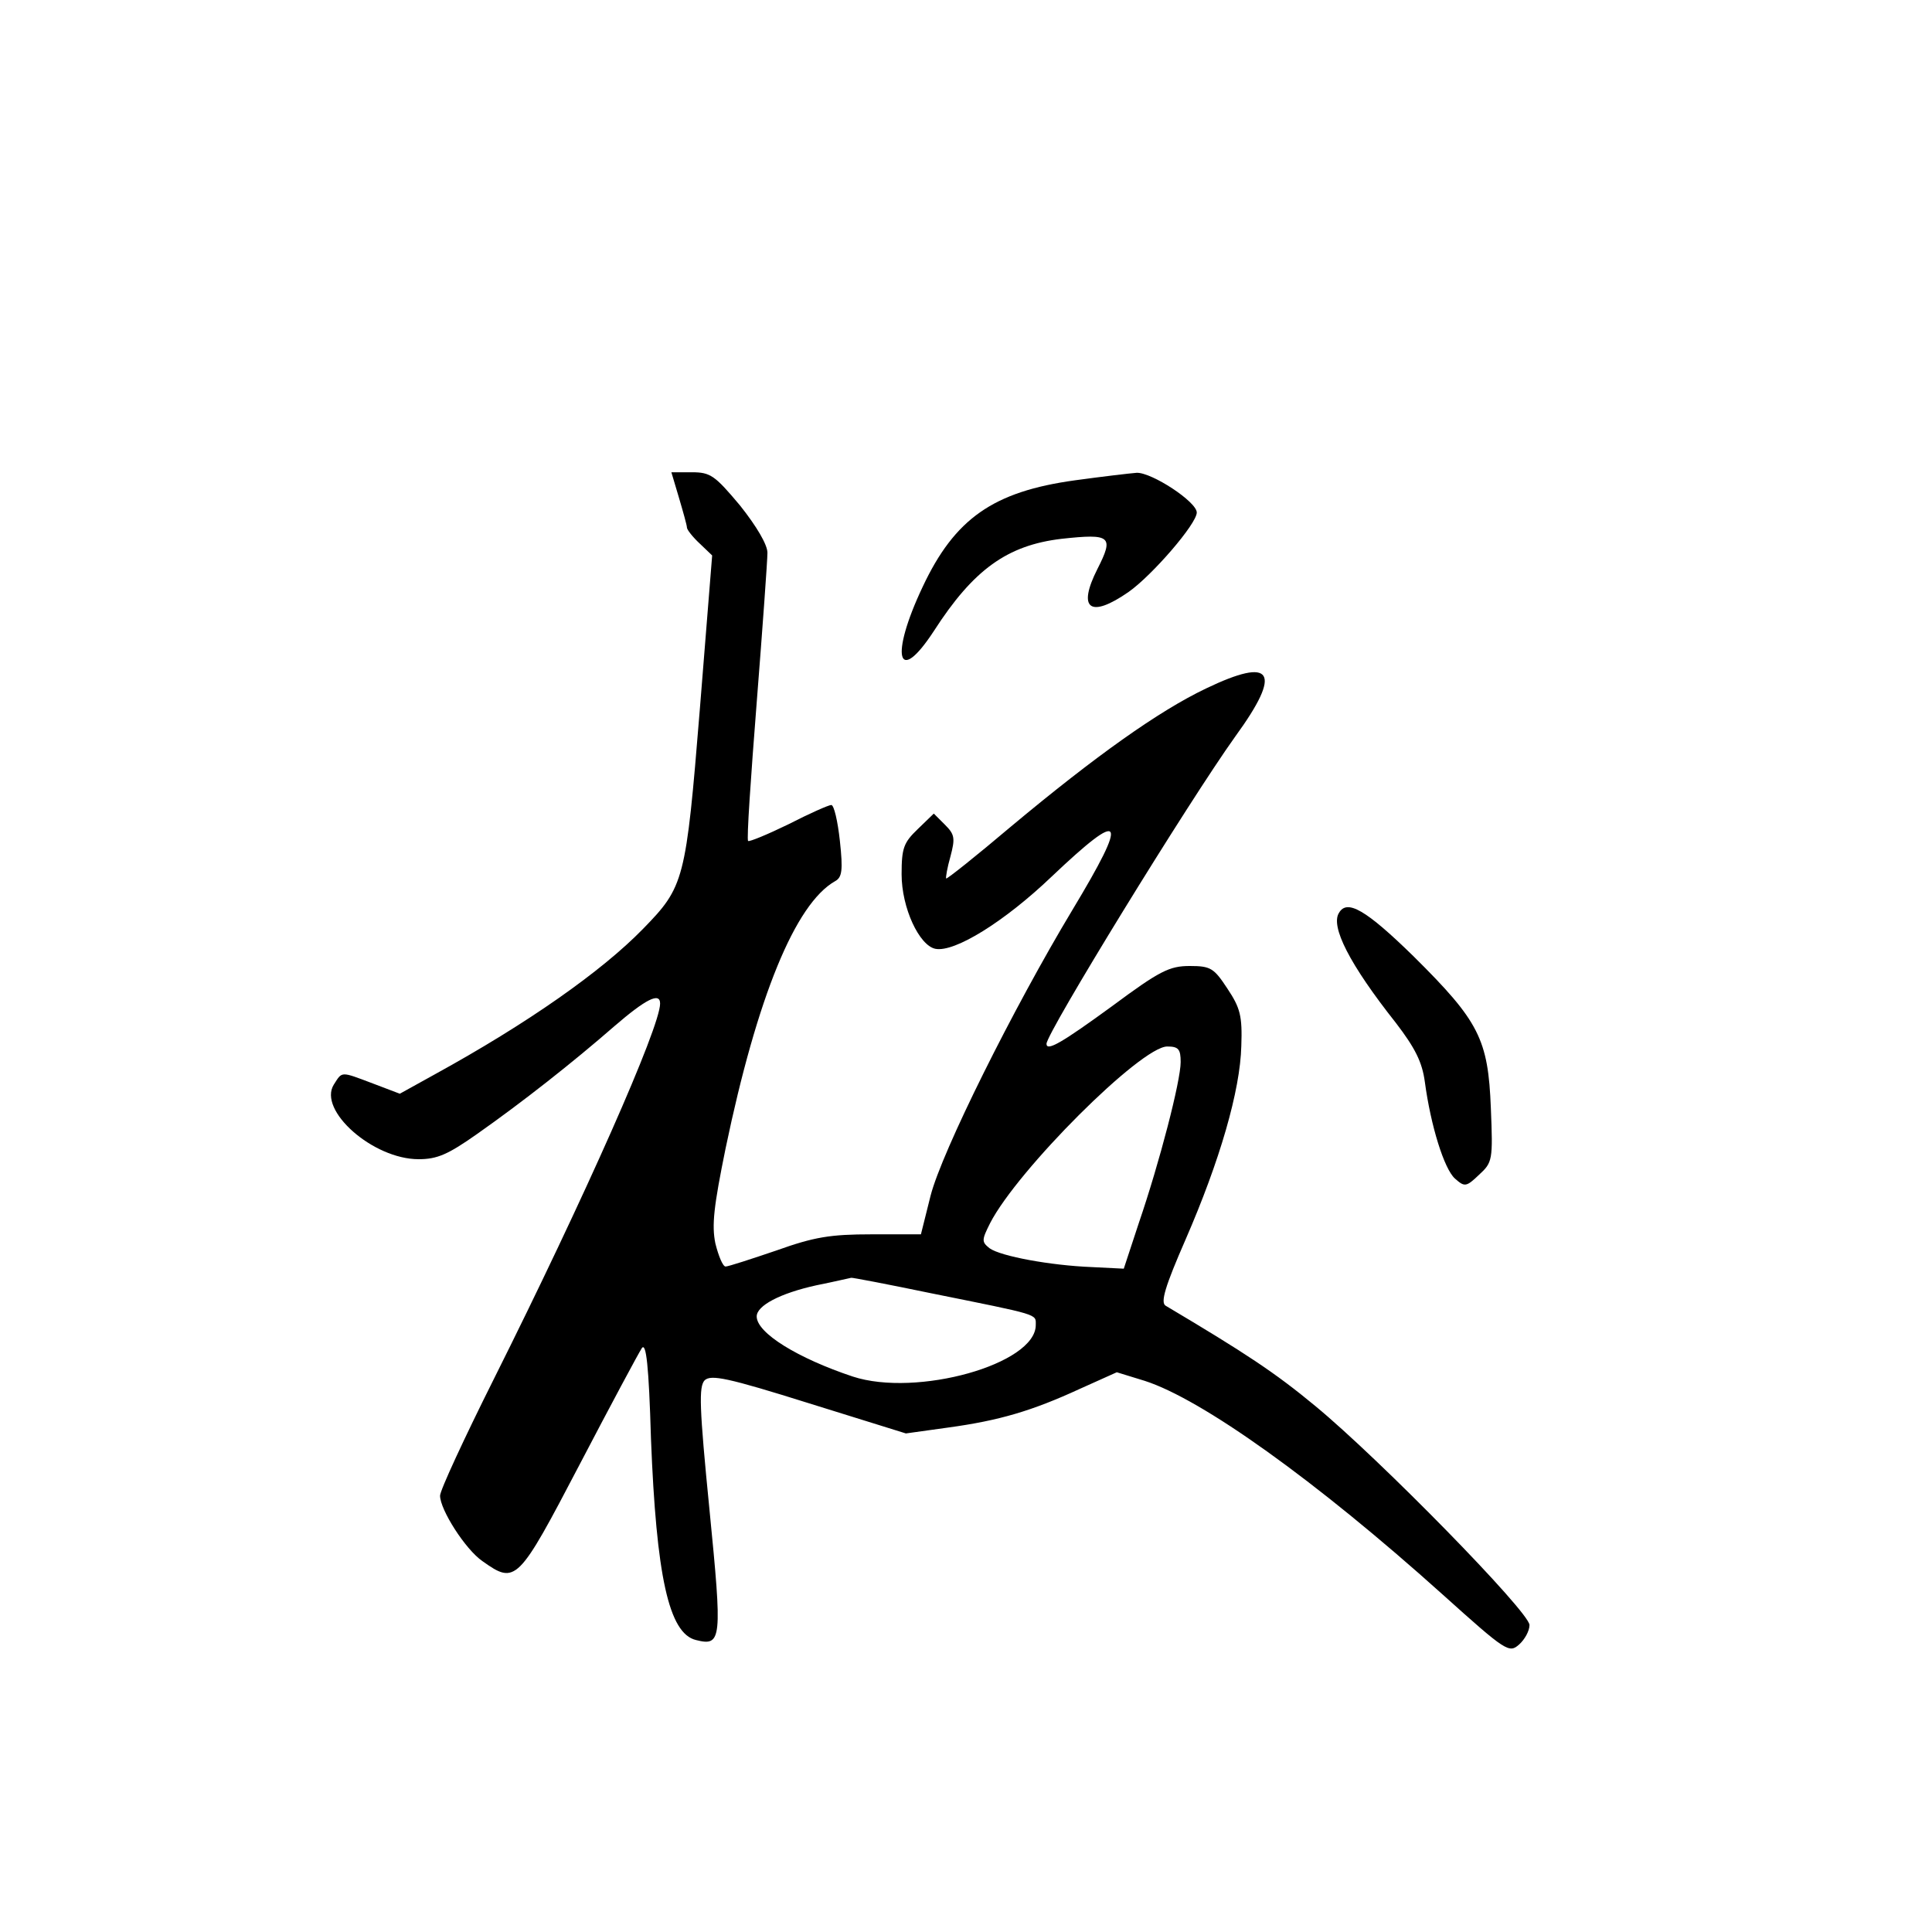 <?xml version="1.0" standalone="no"?>
<!DOCTYPE svg PUBLIC "-//W3C//DTD SVG 20010904//EN"
 "http://www.w3.org/TR/2001/REC-SVG-20010904/DTD/svg10.dtd">
<svg version="1.0" xmlns="http://www.w3.org/2000/svg"
 width="360pt" height="360pt" viewBox="0 0 360 360"
 preserveAspectRatio="xMidYMid meet">
<g transform="translate(0,360) scale(0.1,-0.1)"
fill="#000000" stroke="none">
<path d="M1265 2673 c8 -27 15 -52 15 -56 0 -4 11 -18 24 -30 l23 -22 -23
-287 c-26 -320 -29 -330 -106 -409 -77 -79 -215 -176 -388 -271 l-65 -36 -50
19 c-61 23 -57 23 -73 -2 -30 -48 73 -139 158 -139 35 0 55 9 109 47 84 59
178 133 256 201 58 50 85 64 85 42 0 -44 -140 -360 -310 -700 -55 -110 -100
-207 -100 -217 0 -26 47 -100 79 -122 62 -44 66 -40 181 180 58 111 110 208
116 217 8 11 13 -32 17 -169 10 -255 33 -363 84 -375 48 -12 49 0 25 243 -19
192 -20 229 -9 241 12 11 42 5 195 -43 l180 -56 79 11 c95 13 156 31 245 72
l69 31 52 -16 c106 -34 318 -185 555 -398 119 -107 124 -110 143 -93 10 9 19
25 19 36 0 24 -279 309 -399 408 -76 63 -131 99 -279 187 -10 6 -1 36 37 123
64 147 102 278 104 361 2 56 -2 71 -26 107 -25 38 -31 42 -70 42 -38 0 -56 -9
-145 -75 -92 -67 -122 -85 -122 -70 0 20 264 450 352 573 88 121 70 149 -55
89 -88 -42 -206 -126 -363 -257 -65 -55 -119 -98 -121 -97 -1 2 2 20 8 41 9
34 8 41 -10 59 l-21 21 -30 -29 c-26 -25 -30 -35 -30 -84 0 -63 33 -133 63
-139 36 -7 129 51 216 134 136 129 145 114 39 -62 -110 -183 -243 -450 -264
-532 l-18 -72 -92 0 c-77 0 -107 -5 -177 -30 -47 -16 -90 -30 -95 -30 -5 0
-13 19 -19 43 -7 34 -3 69 19 177 59 283 130 456 204 498 13 7 15 20 9 75 -4
37 -11 67 -16 67 -5 0 -41 -16 -80 -36 -39 -19 -73 -33 -75 -31 -3 2 5 118 16
258 11 140 20 265 20 279 0 15 -20 49 -51 88 -47 56 -55 62 -90 62 l-38 0 14
-47z m935 -1052 c0 -35 -39 -186 -78 -300 l-28 -85 -60 3 c-76 3 -169 20 -190
35 -15 12 -15 15 1 47 51 99 281 329 330 329 21 0 25 -5 25 -29z m-464 -431
c203 -41 194 -38 194 -59 0 -73 -222 -135 -341 -96 -102 34 -179 81 -179 112
0 20 43 43 111 58 35 7 64 14 65 14 0 1 68 -12 150 -29z"/>
<path d="M2003 2705 c-152 -21 -224 -71 -284 -199 -61 -129 -47 -186 21 -82
74 115 137 160 238 172 92 10 98 5 67 -56 -38 -75 -14 -93 58 -43 44 31 127
127 127 148 0 20 -84 75 -112 74 -13 -1 -64 -7 -115 -14z"/>
<path d="M2495 1899 c-16 -25 19 -95 106 -205 36 -47 49 -73 54 -110 11 -82
36 -162 56 -180 18 -16 21 -16 45 7 25 23 26 27 22 124 -5 129 -22 162 -144
283 -89 87 -124 107 -139 81z"/>
</g>
</svg>
